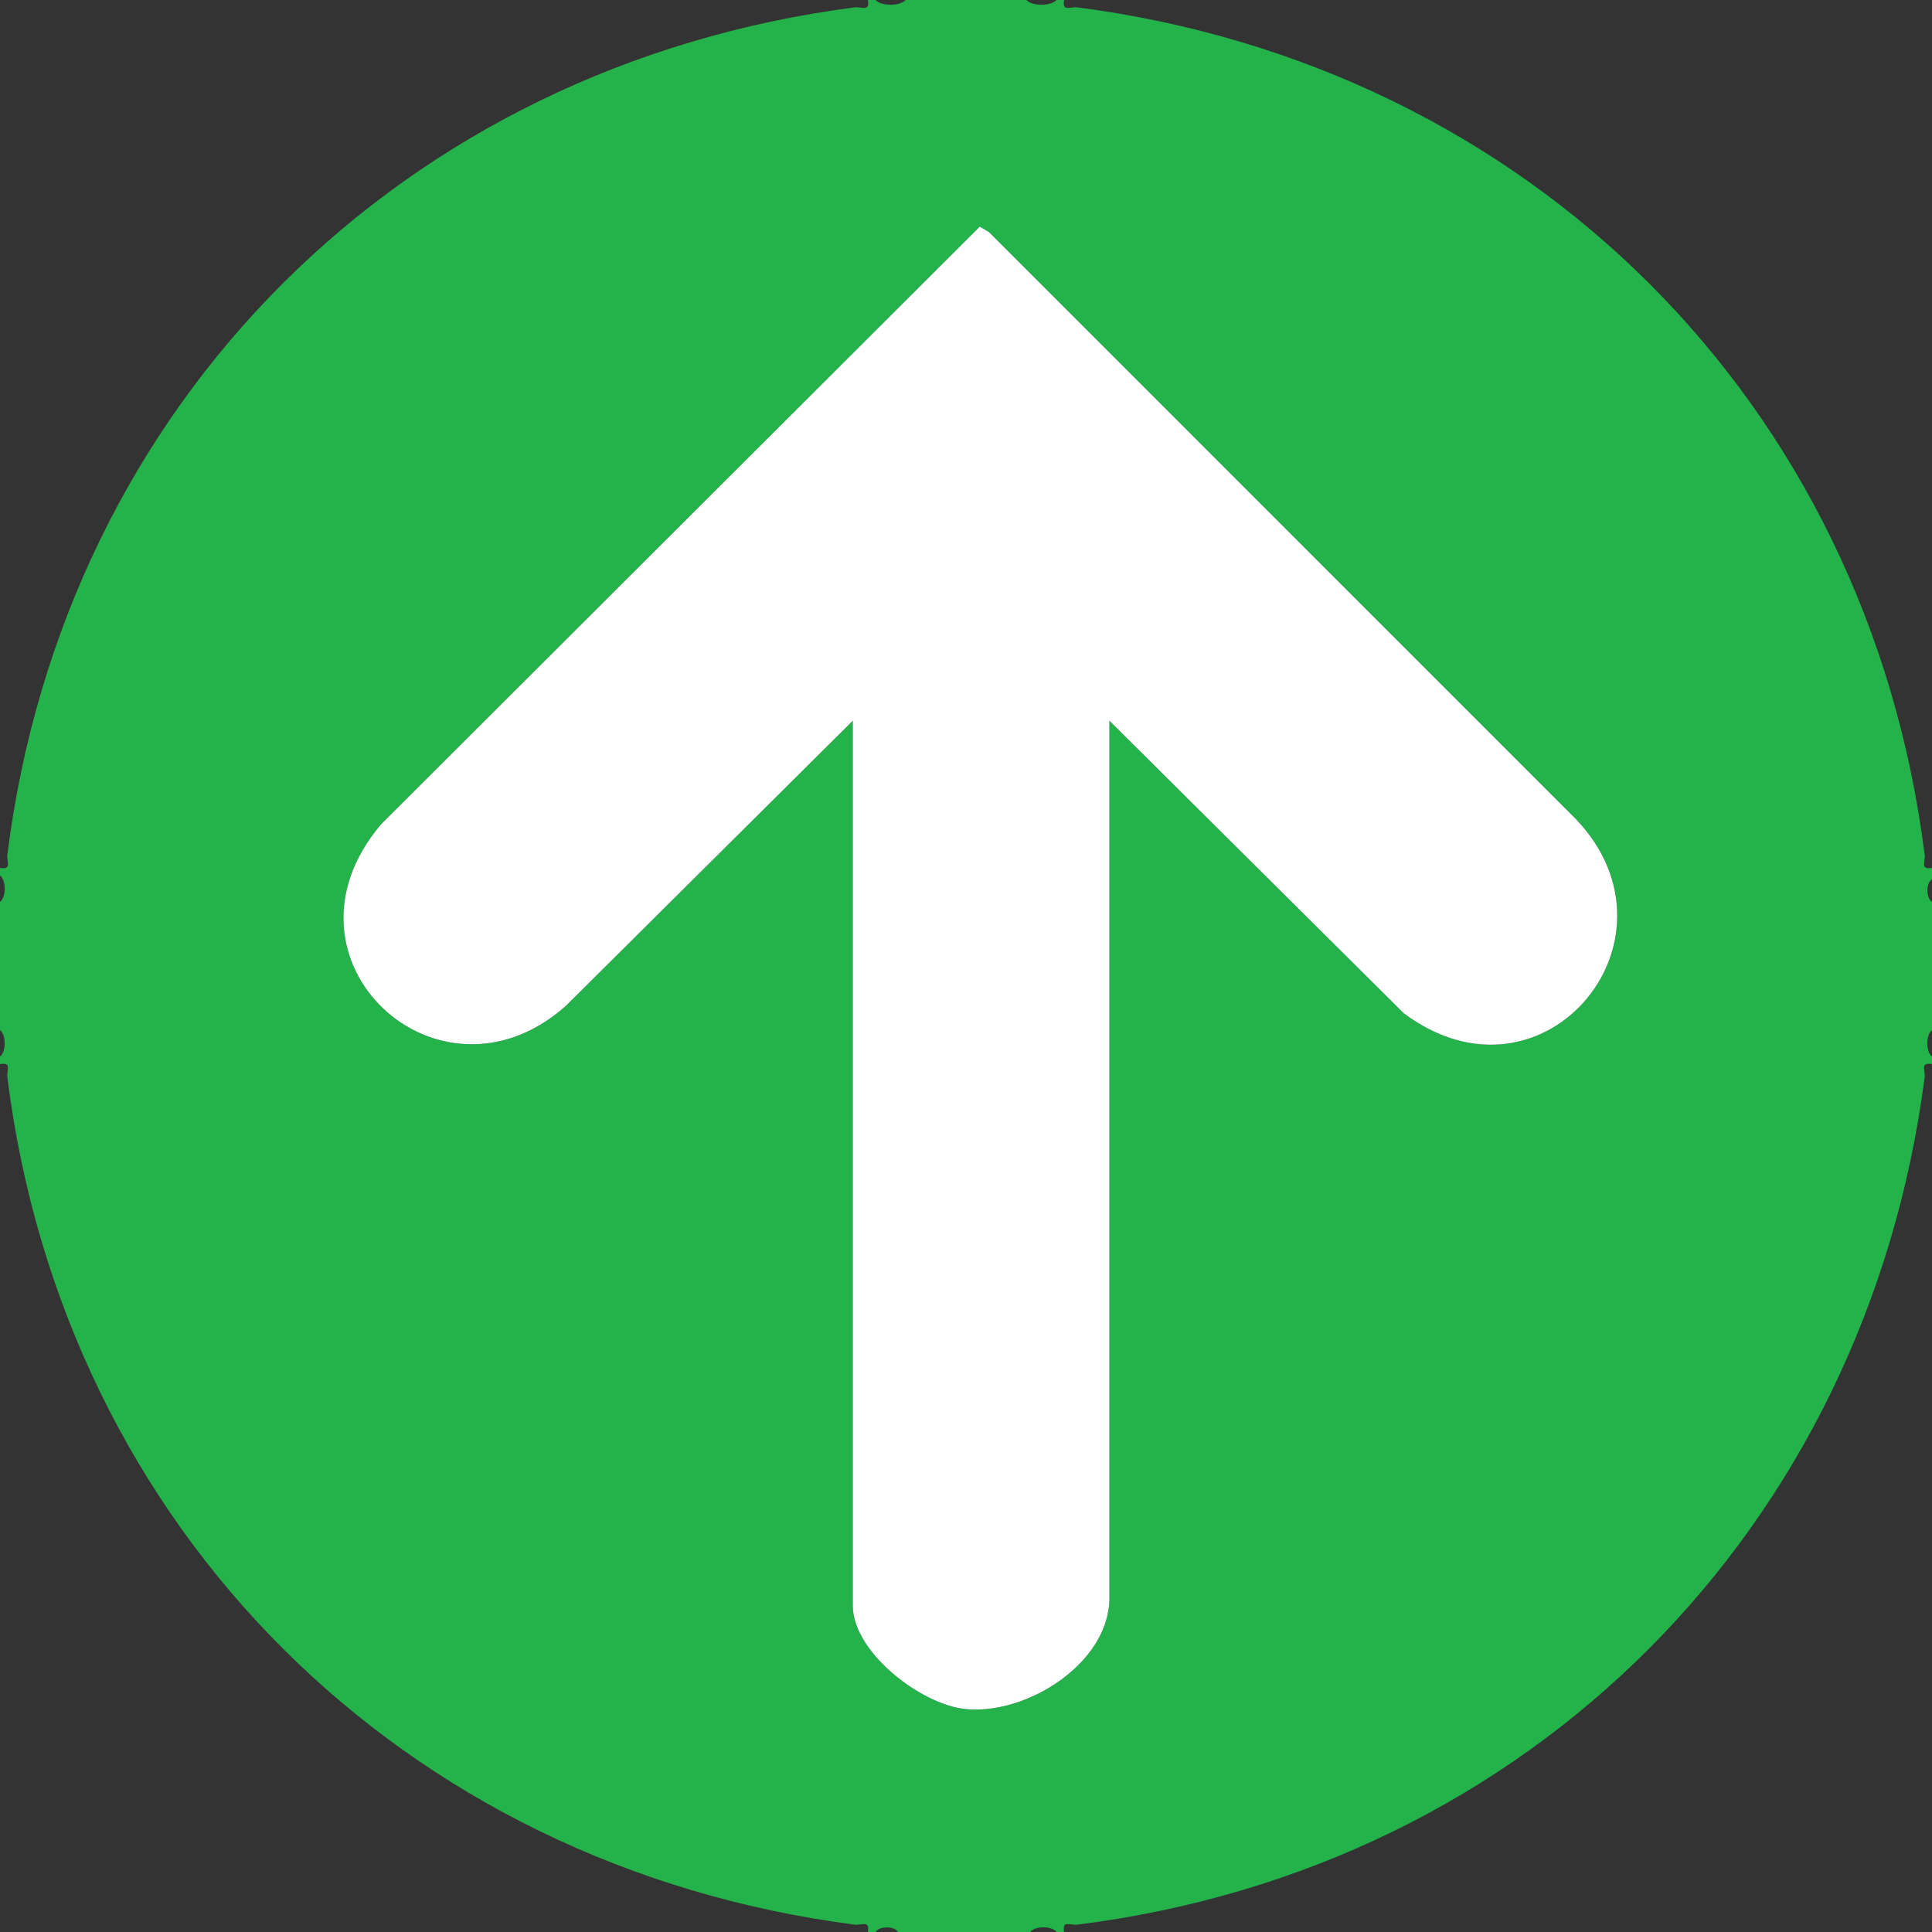 <?xml version="1.0" encoding="UTF-8"?>
<svg id="Layer_2" data-name="Layer 2" xmlns="http://www.w3.org/2000/svg" viewBox="0 0 512 512">
  <rect x="0" y="0" width="512" height="512" fill="#333333" stroke="none"/>
  <defs>
    <style>
      .cls-1 {
        fill: #24b24b;
      }

      .cls-2 {
        fill: #fefffe;
      }
    </style>
  </defs>
  <g id="Layer_1-2" data-name="Layer 1">
    <path class="cls-1" d="M232,0c1.54,1.67,6.42,1.68,8,0h32c1.54,1.67,6.42,1.68,8,0h2c-.56,3.23,1.64,1.71,3.5,1.95,119.66,15.51,209.47,104.57,224.55,224.55.24,1.87-1.27,4.06,1.95,3.5v3c-1.61.95-1.64,4.99,0,6v34c-1.65,1.26-1.65,5.74,0,7v2c-3.23-.56-1.71,1.64-1.95,3.5-15.51,119.6-104.59,209.48-224.55,224.55-1.87.24-4.06-1.27-3.5,1.95h-2c-1.26-1.65-5.74-1.65-7,0h-35c-.95-1.61-4.99-1.64-6,0h-2c.56-3.23-1.64-1.71-3.5-1.95C106.87,494.54,17.01,405.4,1.95,285.5c-.24-1.87,1.27-4.06-1.95-3.5v-2c1.65-1.26,1.65-5.74,0-7v-34c1.65-1.26,1.65-5.74,0-7v-2c3.22.56,1.72-1.63,1.95-3.5C17.02,106.51,106.84,17.47,226.5,1.95c1.87-.24,4.06,1.27,3.5-1.95h2ZM226,191v234.5c0,12.31,17.94,26.09,29.61,27.39,16.28,1.82,38.39-12.11,38.39-29.39v-232.5l77.99,77.51c37.5,28.07,77.52-21.03,44.04-53.04L262.03,61.47l-2.39-1.39L100.97,218.47c-30.38,35.89,15.46,78.07,49.04,48.04l75.99-75.51Z"/>
    <path class="cls-2" d="M226,191l-75.99,75.51c-33.58,30.03-79.42-12.15-49.04-48.04L259.64,60.07l2.39,1.39,154,154.01c33.48,32.01-6.54,81.11-44.04,53.04l-77.99-77.51v232.5c0,17.28-22.11,31.21-38.39,29.39-11.66-1.3-29.61-15.08-29.61-27.39v-234.5Z"/>
  </g>
</svg>
